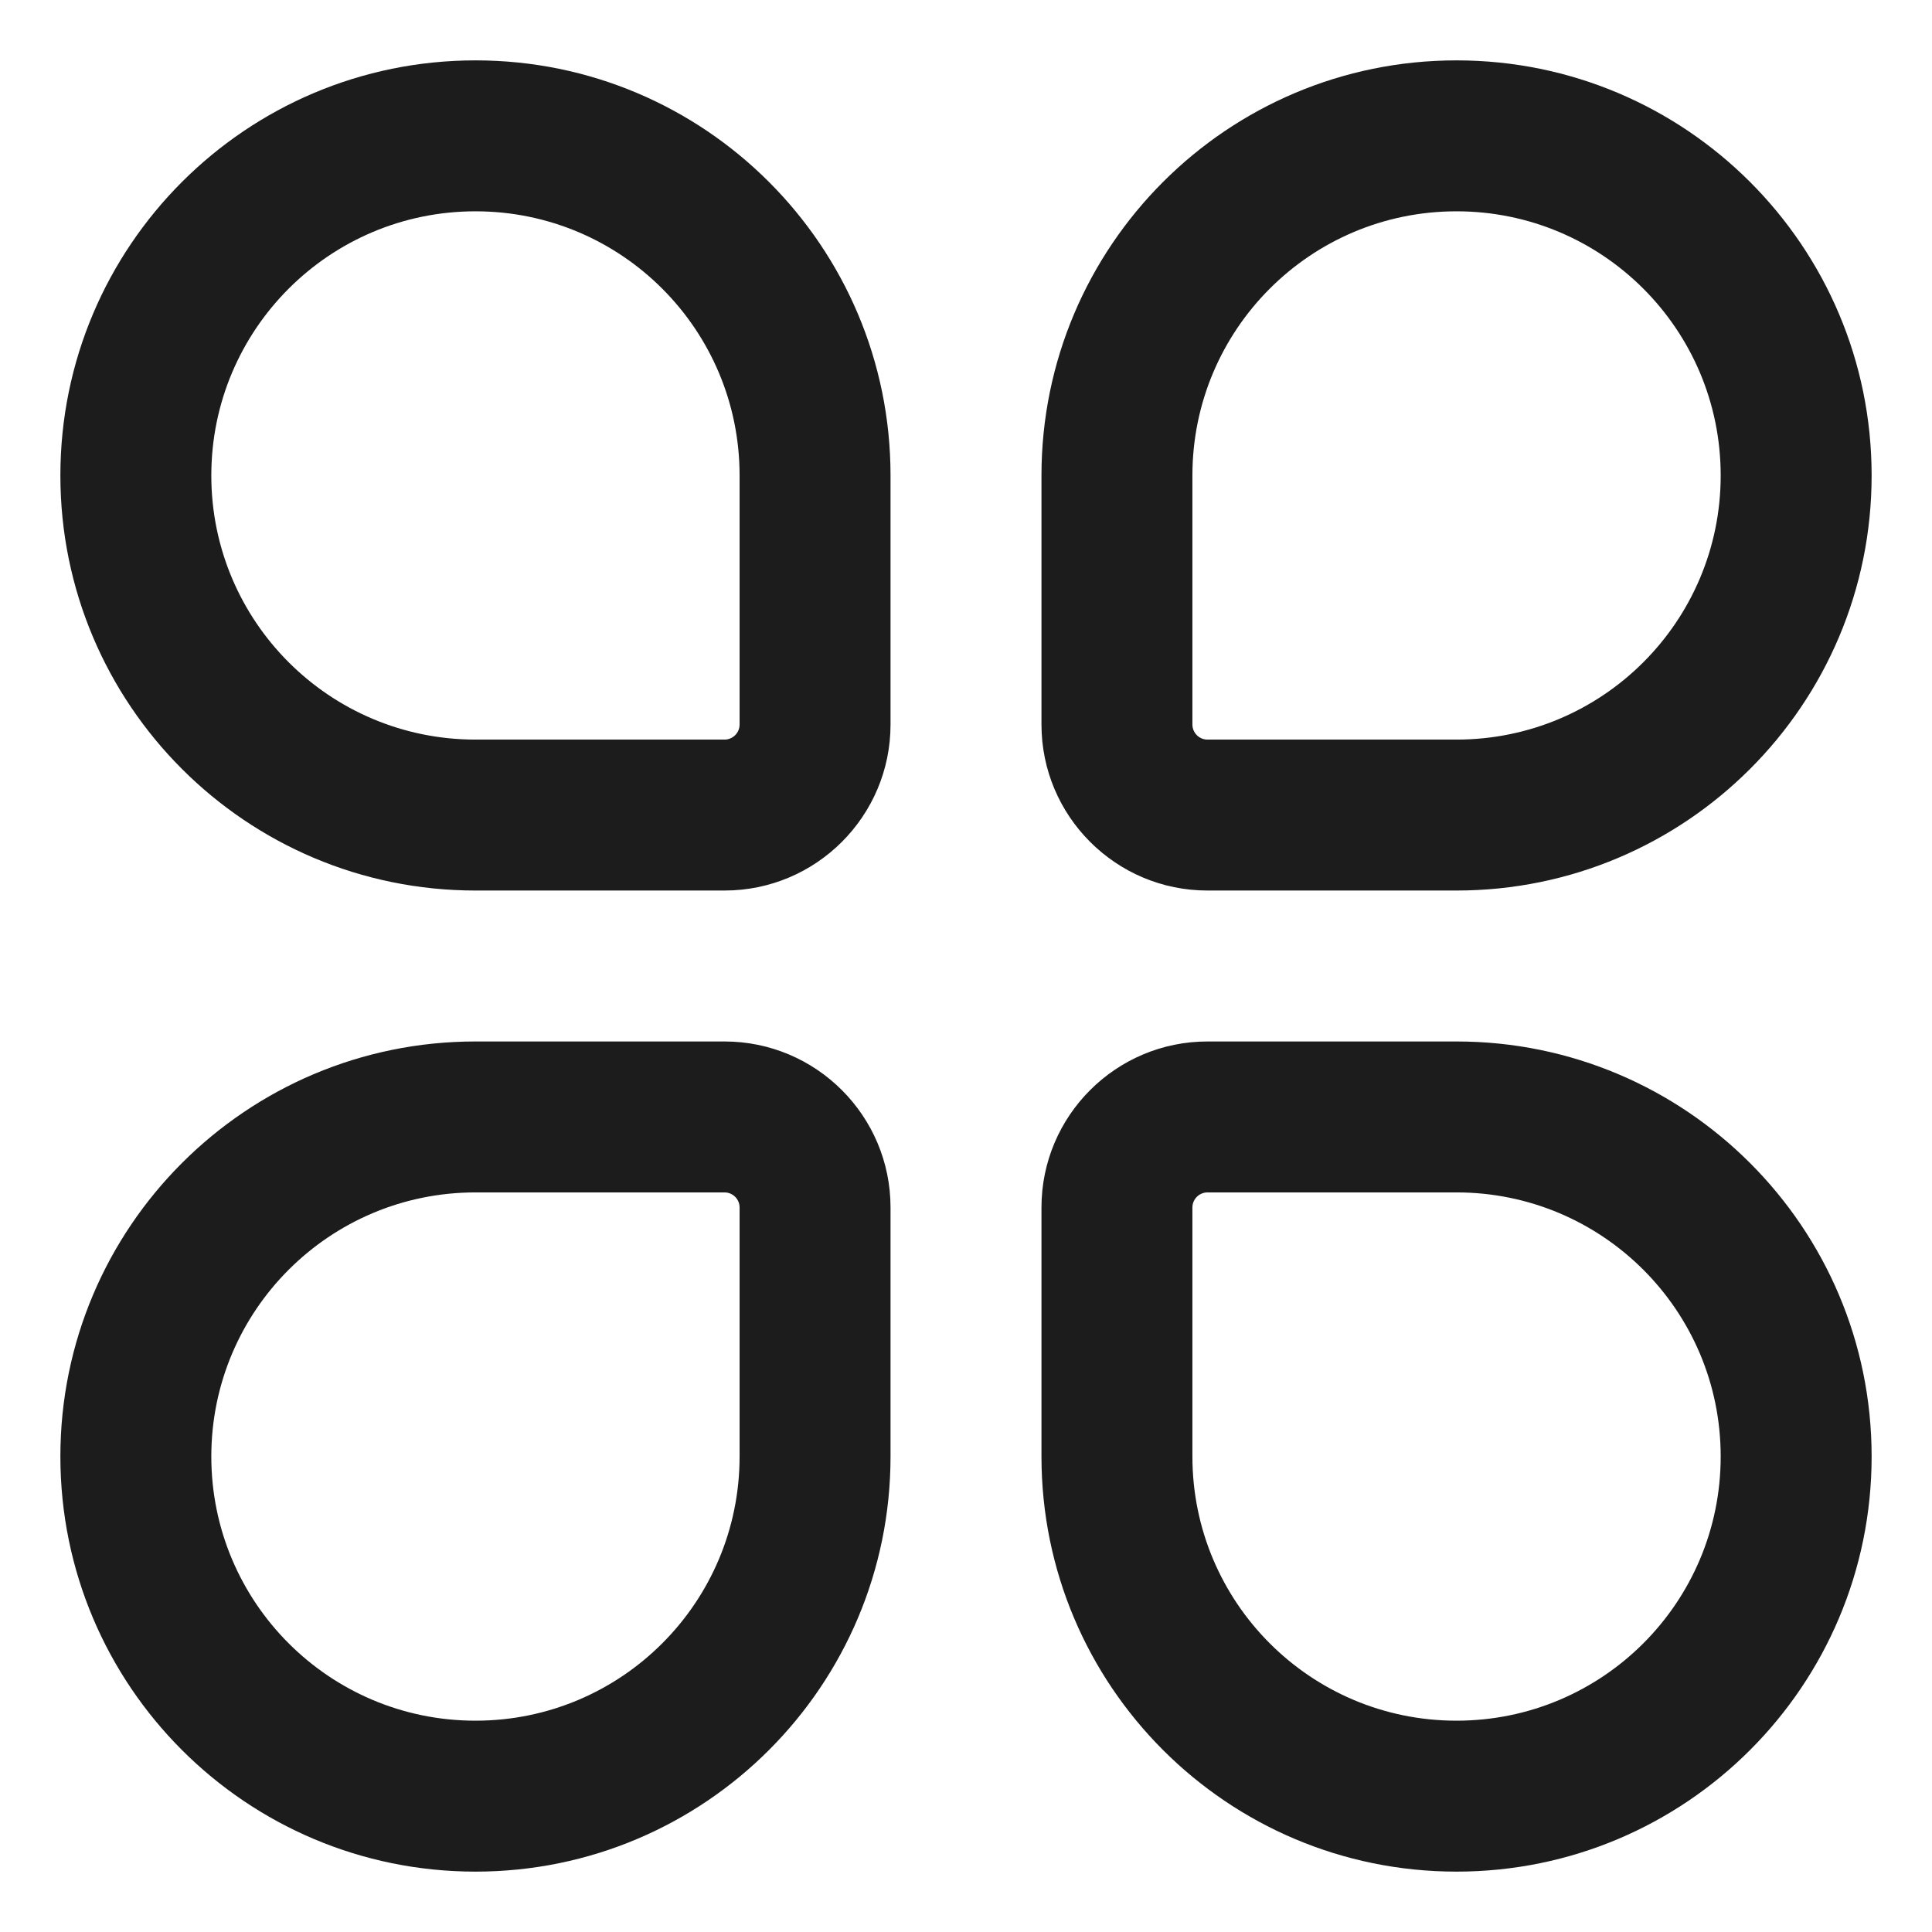 <svg width="16" height="16" viewBox="0 0 16 16" fill="none" xmlns="http://www.w3.org/2000/svg">
<path fill-rule="evenodd" clip-rule="evenodd" d="M0.5 3.938C0.5 2.039 2.039 0.5 3.938 0.5C5.836 0.5 7.375 2.039 7.375 3.938V6C7.375 6.759 6.759 7.375 6 7.375H3.938C2.039 7.375 0.5 5.836 0.5 3.938ZM6.125 3.938V6C6.125 6.069 6.069 6.125 6 6.125H3.938C2.729 6.125 1.75 5.146 1.75 3.938C1.75 2.729 2.729 1.75 3.938 1.75C5.146 1.75 6.125 2.729 6.125 3.938Z" fill="#1C1C1C"/>
<path fill-rule="evenodd" clip-rule="evenodd" d="M0.5 12.062C0.5 10.164 2.039 8.625 3.938 8.625H6C6.759 8.625 7.375 9.241 7.375 10V12.062C7.375 13.961 5.836 15.5 3.938 15.5C2.039 15.5 0.5 13.961 0.5 12.062ZM3.938 9.875H6C6.069 9.875 6.125 9.931 6.125 10V12.062C6.125 13.271 5.146 14.25 3.938 14.25C2.729 14.25 1.75 13.271 1.75 12.062C1.75 10.854 2.729 9.875 3.938 9.875Z" fill="#1C1C1C"/>
<path fill-rule="evenodd" clip-rule="evenodd" d="M12.062 0.5C10.164 0.5 8.625 2.039 8.625 3.938V6C8.625 6.759 9.241 7.375 10 7.375H12.062C13.961 7.375 15.5 5.836 15.5 3.938C15.5 2.039 13.961 0.5 12.062 0.5ZM10 6.125H12.062C13.271 6.125 14.25 5.146 14.25 3.938C14.25 2.729 13.271 1.75 12.062 1.75C10.854 1.75 9.875 2.729 9.875 3.938V6C9.875 6.069 9.931 6.125 10 6.125Z" fill="#1C1C1C"/>
<path fill-rule="evenodd" clip-rule="evenodd" d="M8.625 10C8.625 9.241 9.241 8.625 10 8.625H12.062C13.961 8.625 15.5 10.164 15.5 12.062C15.5 13.961 13.961 15.5 12.062 15.5C10.164 15.5 8.625 13.961 8.625 12.062V10ZM10 9.875H12.062C13.271 9.875 14.25 10.854 14.25 12.062C14.25 13.271 13.271 14.25 12.062 14.25C10.854 14.25 9.875 13.271 9.875 12.062V10C9.875 9.931 9.931 9.875 10 9.875Z" fill="#1C1C1C"/>
</svg>
